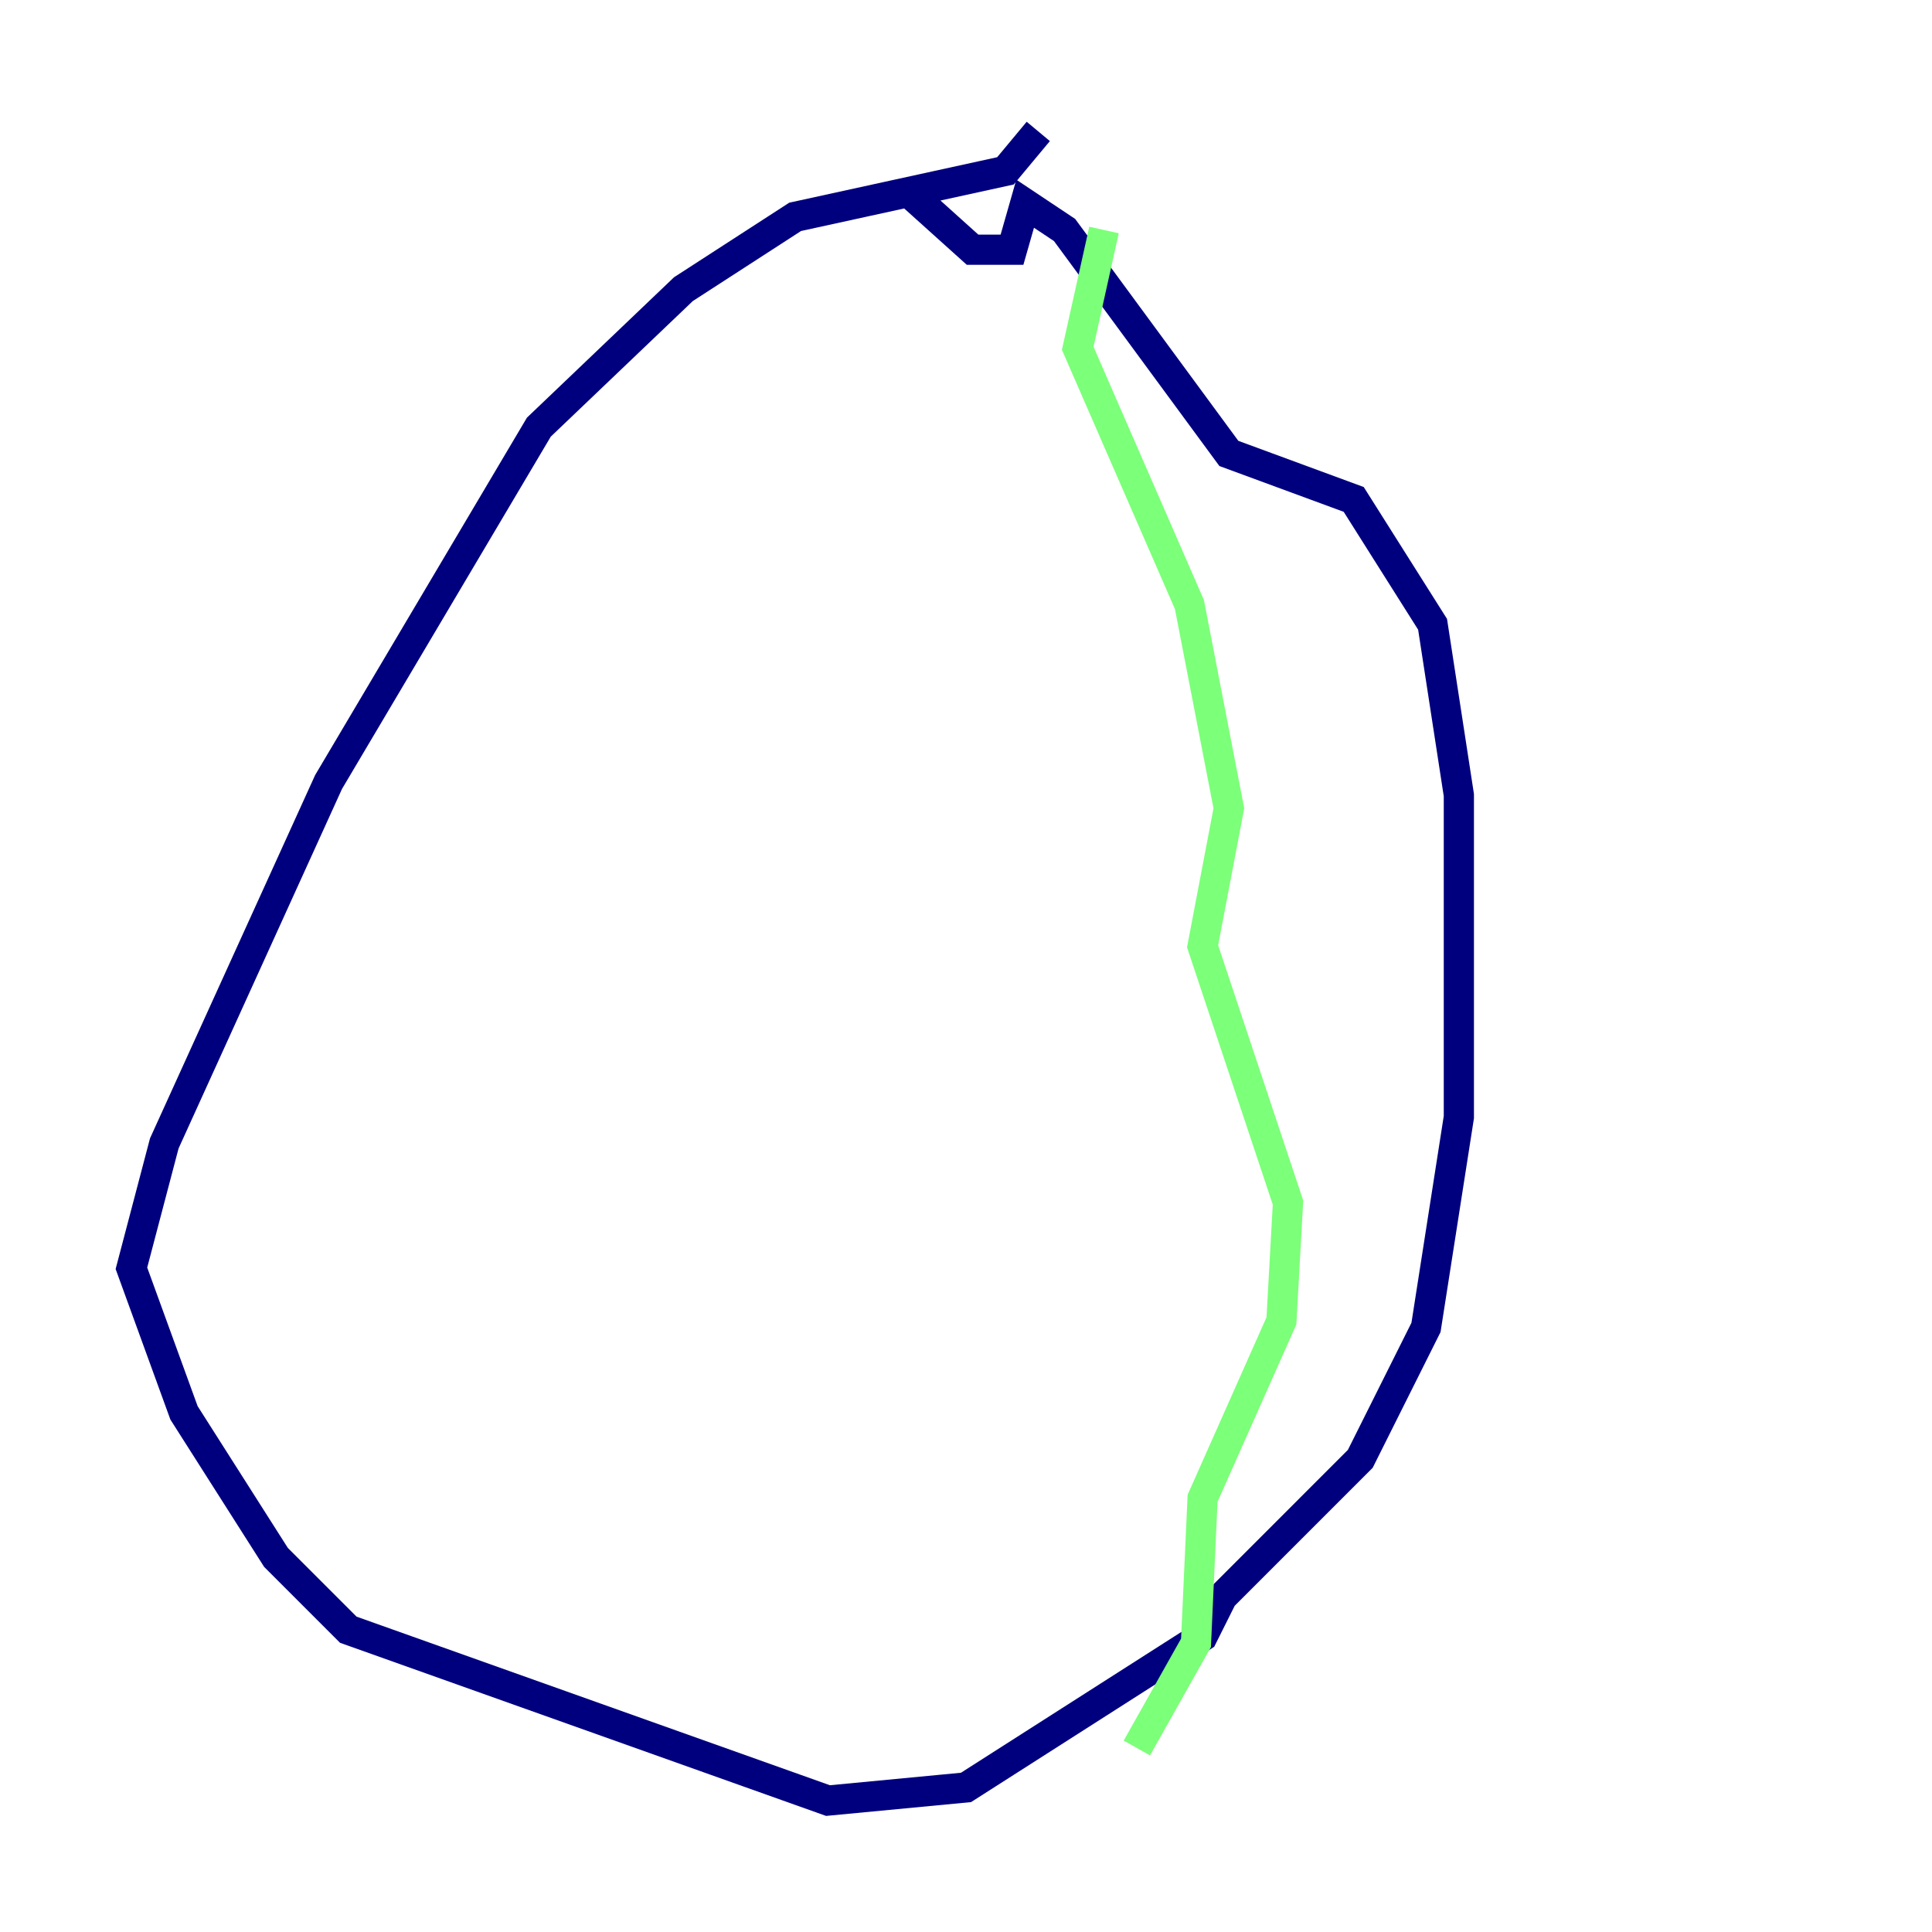 <?xml version="1.0" encoding="utf-8" ?>
<svg baseProfile="tiny" height="128" version="1.2" viewBox="0,0,128,128" width="128" xmlns="http://www.w3.org/2000/svg" xmlns:ev="http://www.w3.org/2001/xml-events" xmlns:xlink="http://www.w3.org/1999/xlink"><defs /><polyline fill="none" points="68.789,8.707 66.612,11.32 52.68,14.367 45.279,19.157 35.701,28.299 21.769,51.809 10.884,75.755 8.707,84.027 12.191,93.605 18.286,103.184 23.075,107.973 54.857,119.293 64.0,118.422 79.674,108.408 80.98,105.796 90.122,96.653 94.476,87.946 96.653,74.014 96.653,52.68 94.912,41.361 89.687,33.088 81.415,30.041 70.531,15.238 67.918,13.497 67.048,16.544 64.435,16.544 60.082,12.626" stroke="#00007f" stroke-width="2" /><polyline fill="none" points="73.143,15.238 71.401,23.075 78.803,40.054 81.415,53.551 79.674,62.694 85.333,79.674 84.898,87.51 79.674,99.265 79.238,108.844 75.32,115.809" stroke="#7cff79" stroke-width="2" /><polyline fill="none" points="57.469,13.497 57.469,13.497" stroke="#7f0000" stroke-width="2" /></svg>